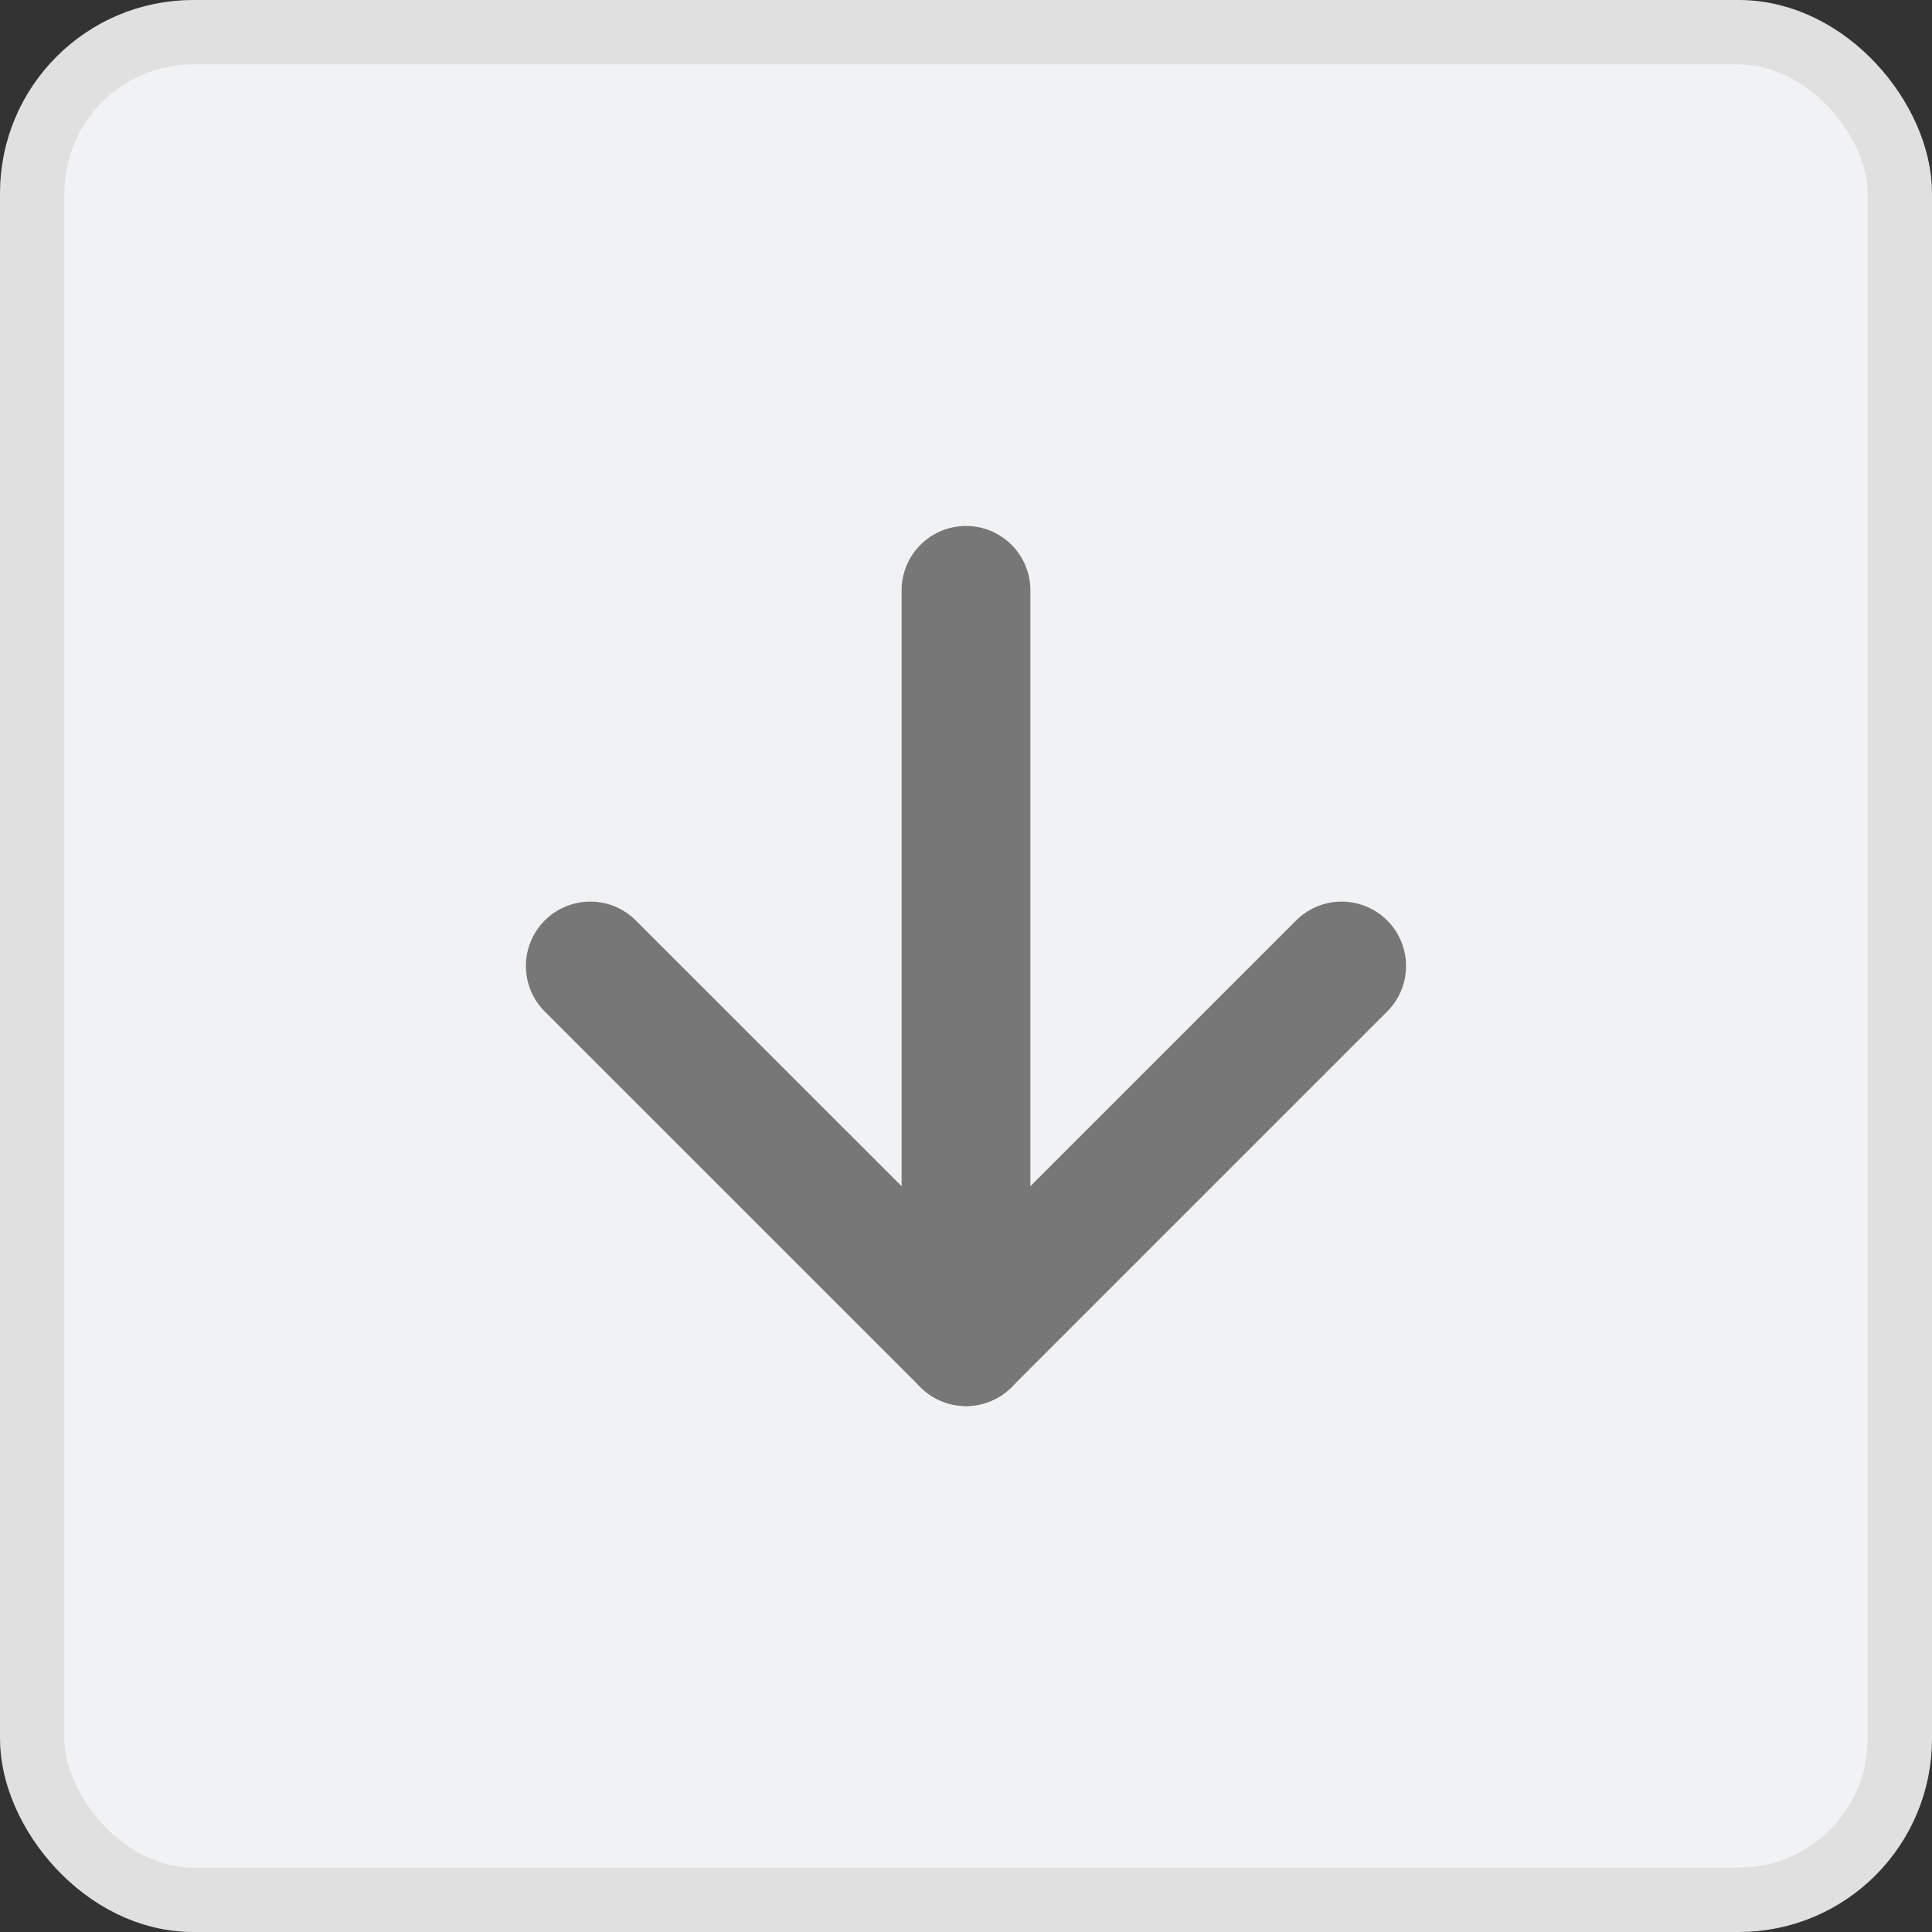 <svg width="30" height="30" viewBox="0 0 30 30" fill="none" xmlns="http://www.w3.org/2000/svg">
<rect x="0" y="0" width="30" height="30" fill="#333333" stroke="none"/>
<rect x="0.5" y="0.5" width="29" height="29" rx="2.5" fill="#F1F2F3"/>
<path d="M15 9.167V20.833" stroke="#777777" stroke-width="2" stroke-linecap="round" stroke-linejoin="round"/>
<path d="M20.833 15L15 20.833L9.166 15" stroke="#777777" stroke-width="2" stroke-linecap="round" stroke-linejoin="round"/>
<rect x="0.5" y="0.5" width="29" height="29" rx="2.5" stroke="#E0E0E1"/>
</svg>
